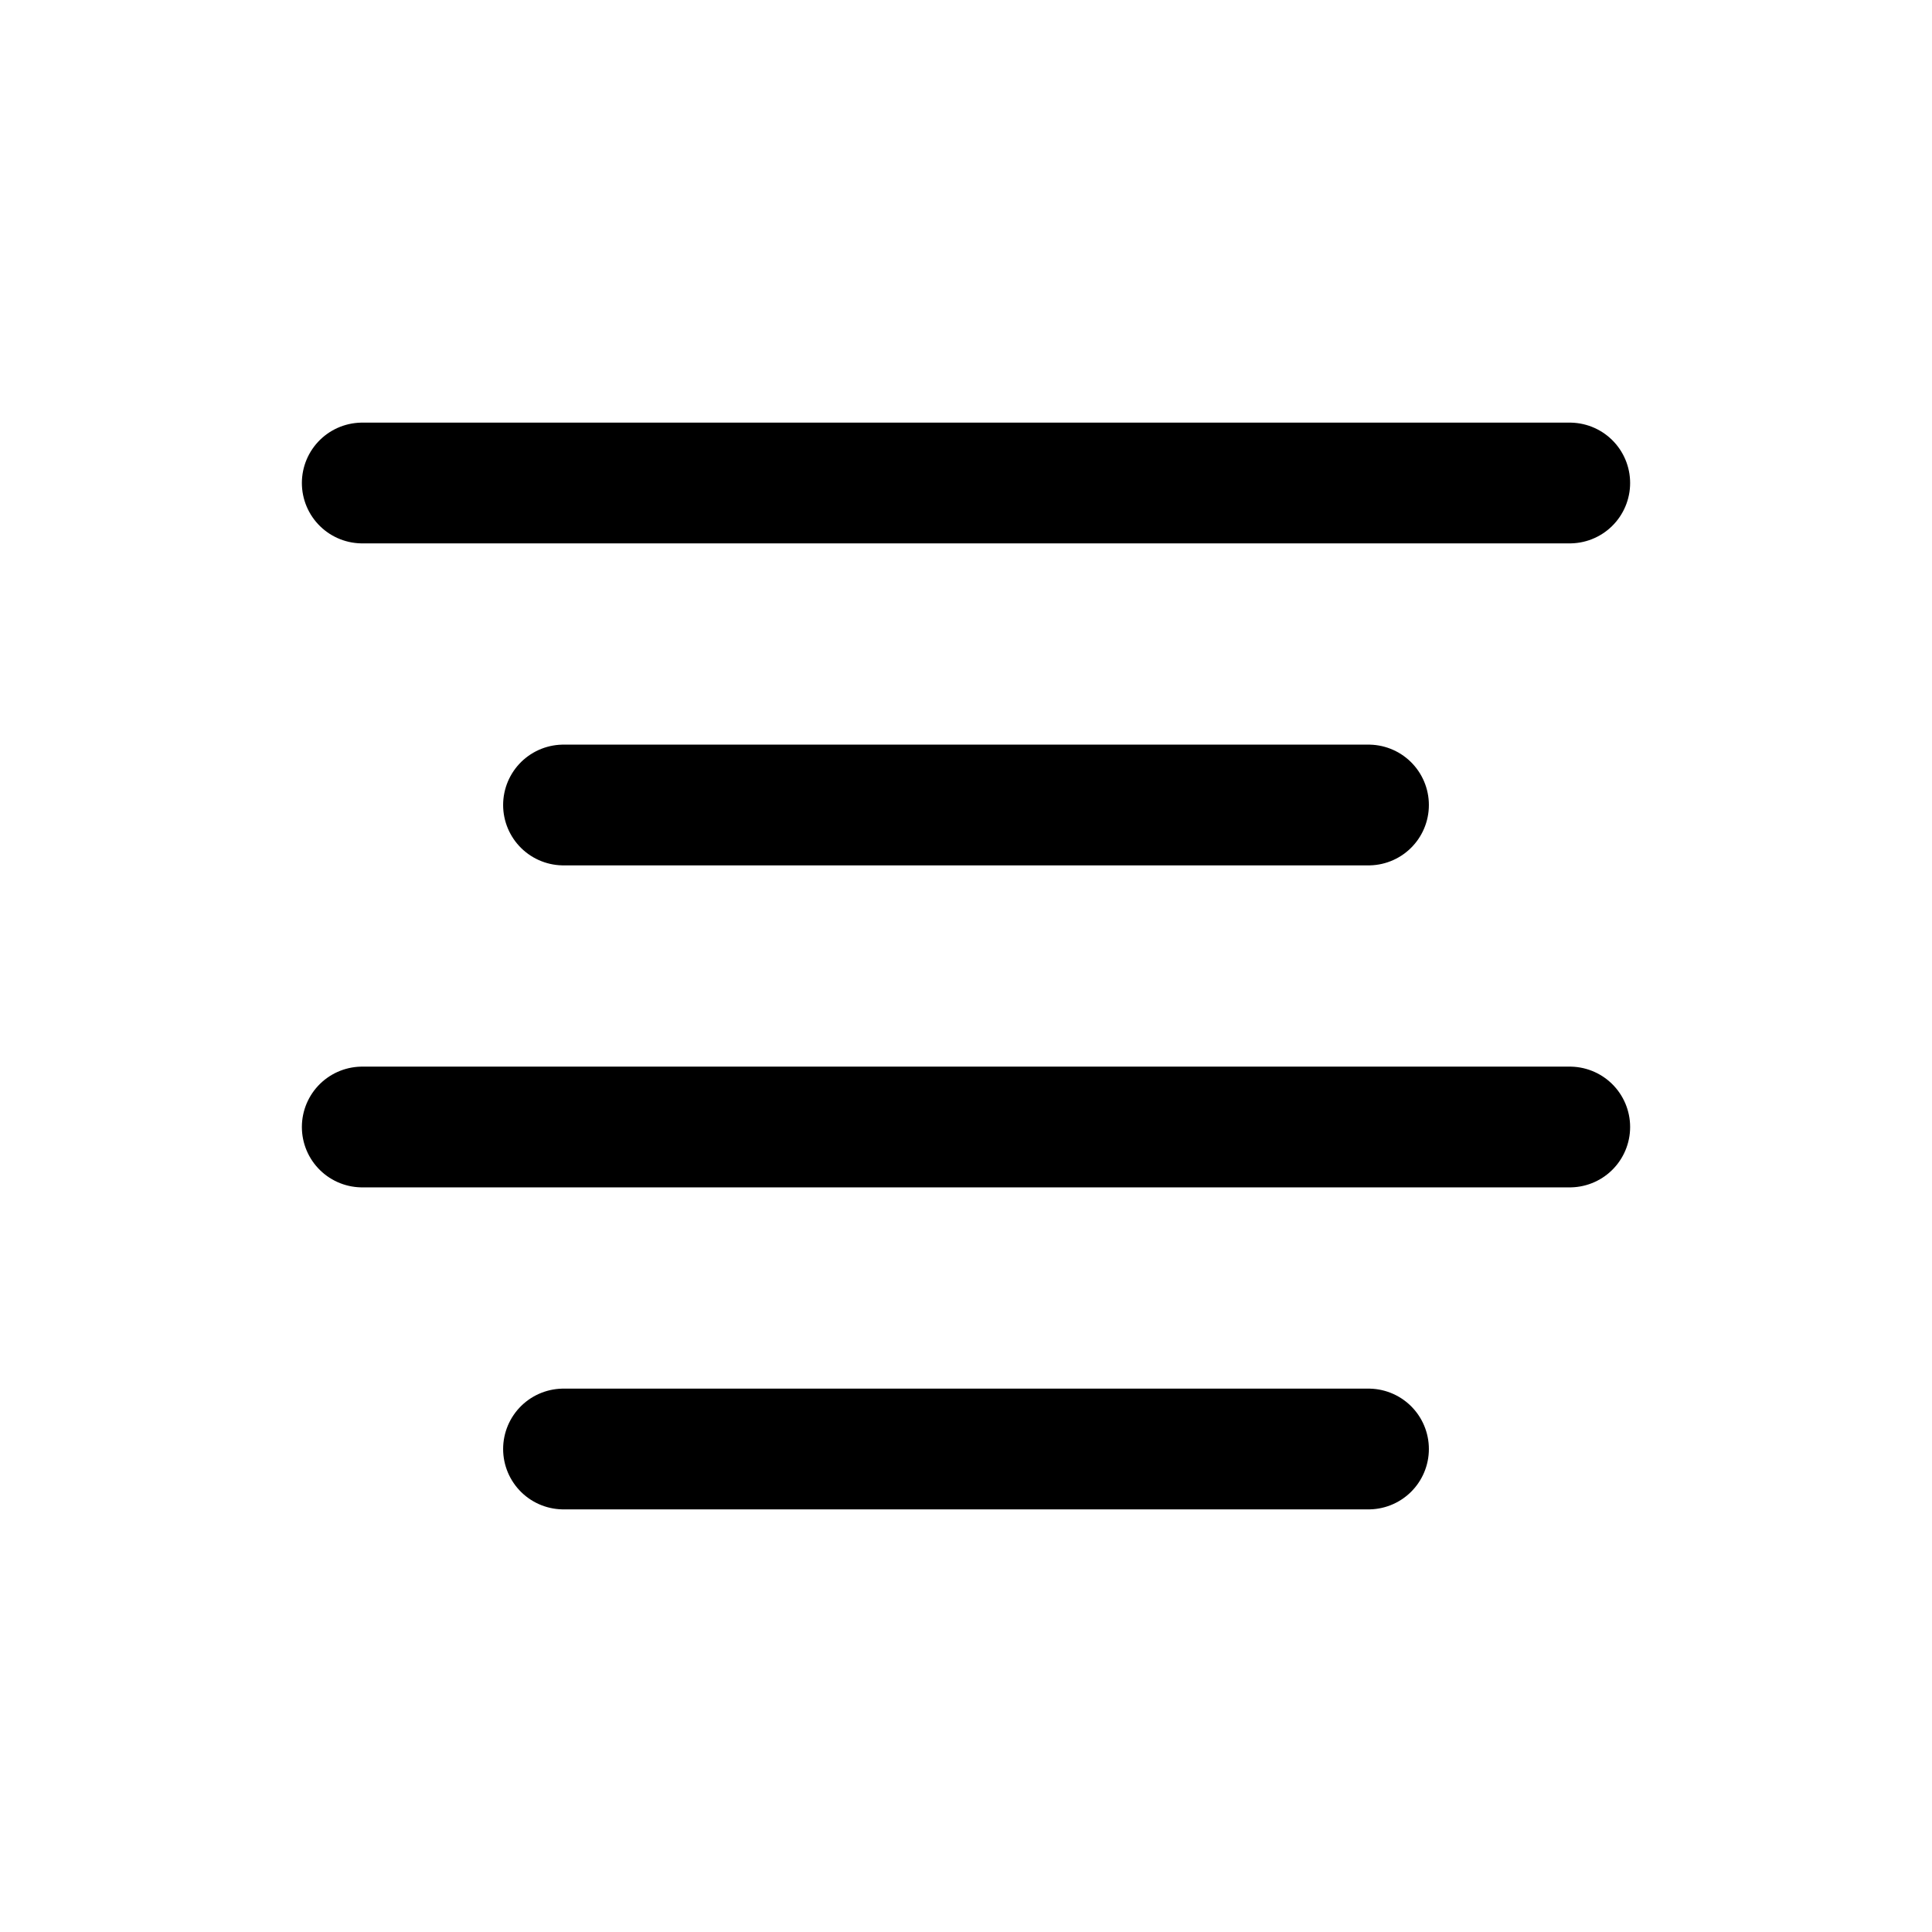 <svg xmlns="http://www.w3.org/2000/svg" width="32" height="32" viewBox="0 0 24 24"><style>@media (prefers-color-scheme:dark){path{stroke:#eee}}</style><path fill="none" stroke="currentColor" stroke-linecap="round" stroke-linejoin="round" stroke-width="1.5" d="M4.5 6h15M7 10h10M4.5 14h15M7 18h10"/></svg>